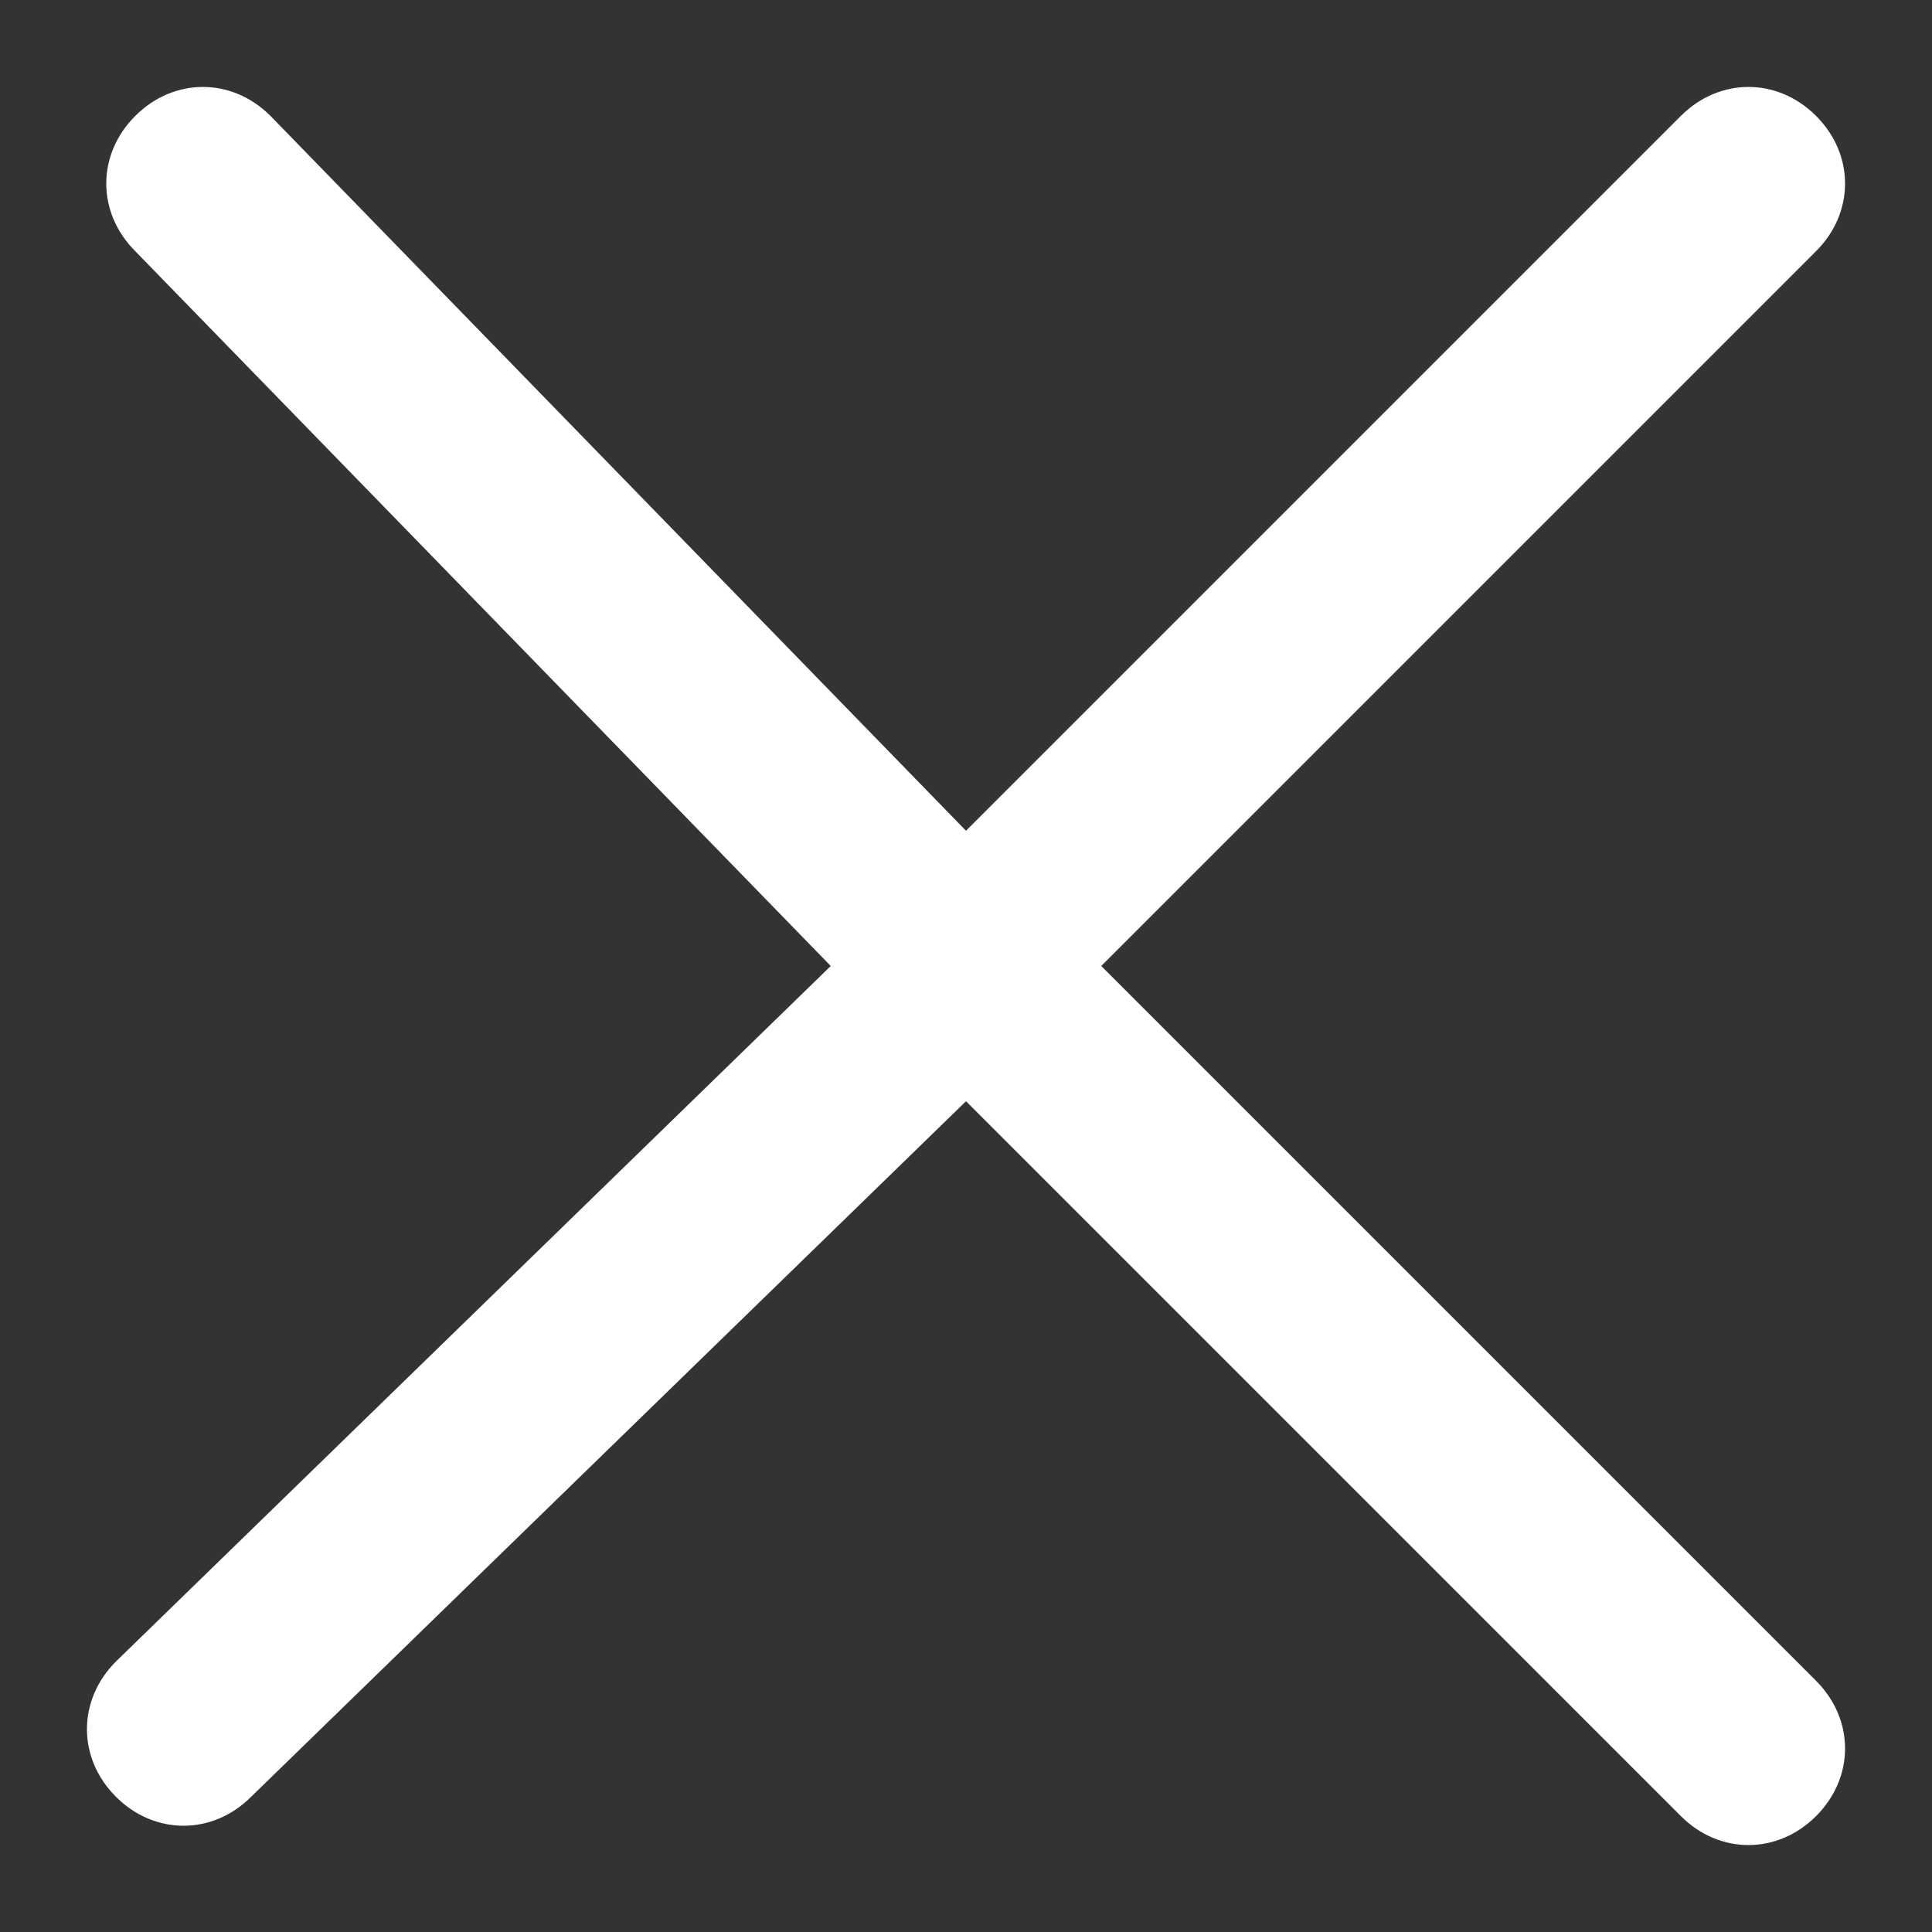 <?xml version="1.0" encoding="utf-8"?>
<!-- Generator: Adobe Illustrator 21.0.0, SVG Export Plug-In . SVG Version: 6.00 Build 0)  -->
<svg version="1.1" id="图层_1" xmlns="http://www.w3.org/2000/svg" xmlns:xlink="http://www.w3.org/1999/xlink" x="0px" y="0px"
	 viewBox="0 0 10 10" style="enable-background:new 0 0 10 10;" xml:space="preserve">
<rect x="0" y="0" width="10" height="10" fill="#333333" stroke="none"/>
<style type="text/css">
	.st0{fill:#FFFFFF;}
</style>
<path class="st0" d="M5.7,5l3.7,3.7c0.2,0.2,0.2,0.5,0,0.7s-0.5,0.2-0.7,0L5,5.7L1.3,9.3c-0.2,0.2-0.5,0.2-0.7,0s-0.2-0.5,0-0.7
	L4.3,5L0.7,1.3c-0.2-0.2-0.2-0.5,0-0.7s0.5-0.2,0.7,0L5,4.3l3.7-3.7c0.2-0.2,0.5-0.2,0.7,0s0.2,0.5,0,0.7L5.7,5z"/>
</svg>

